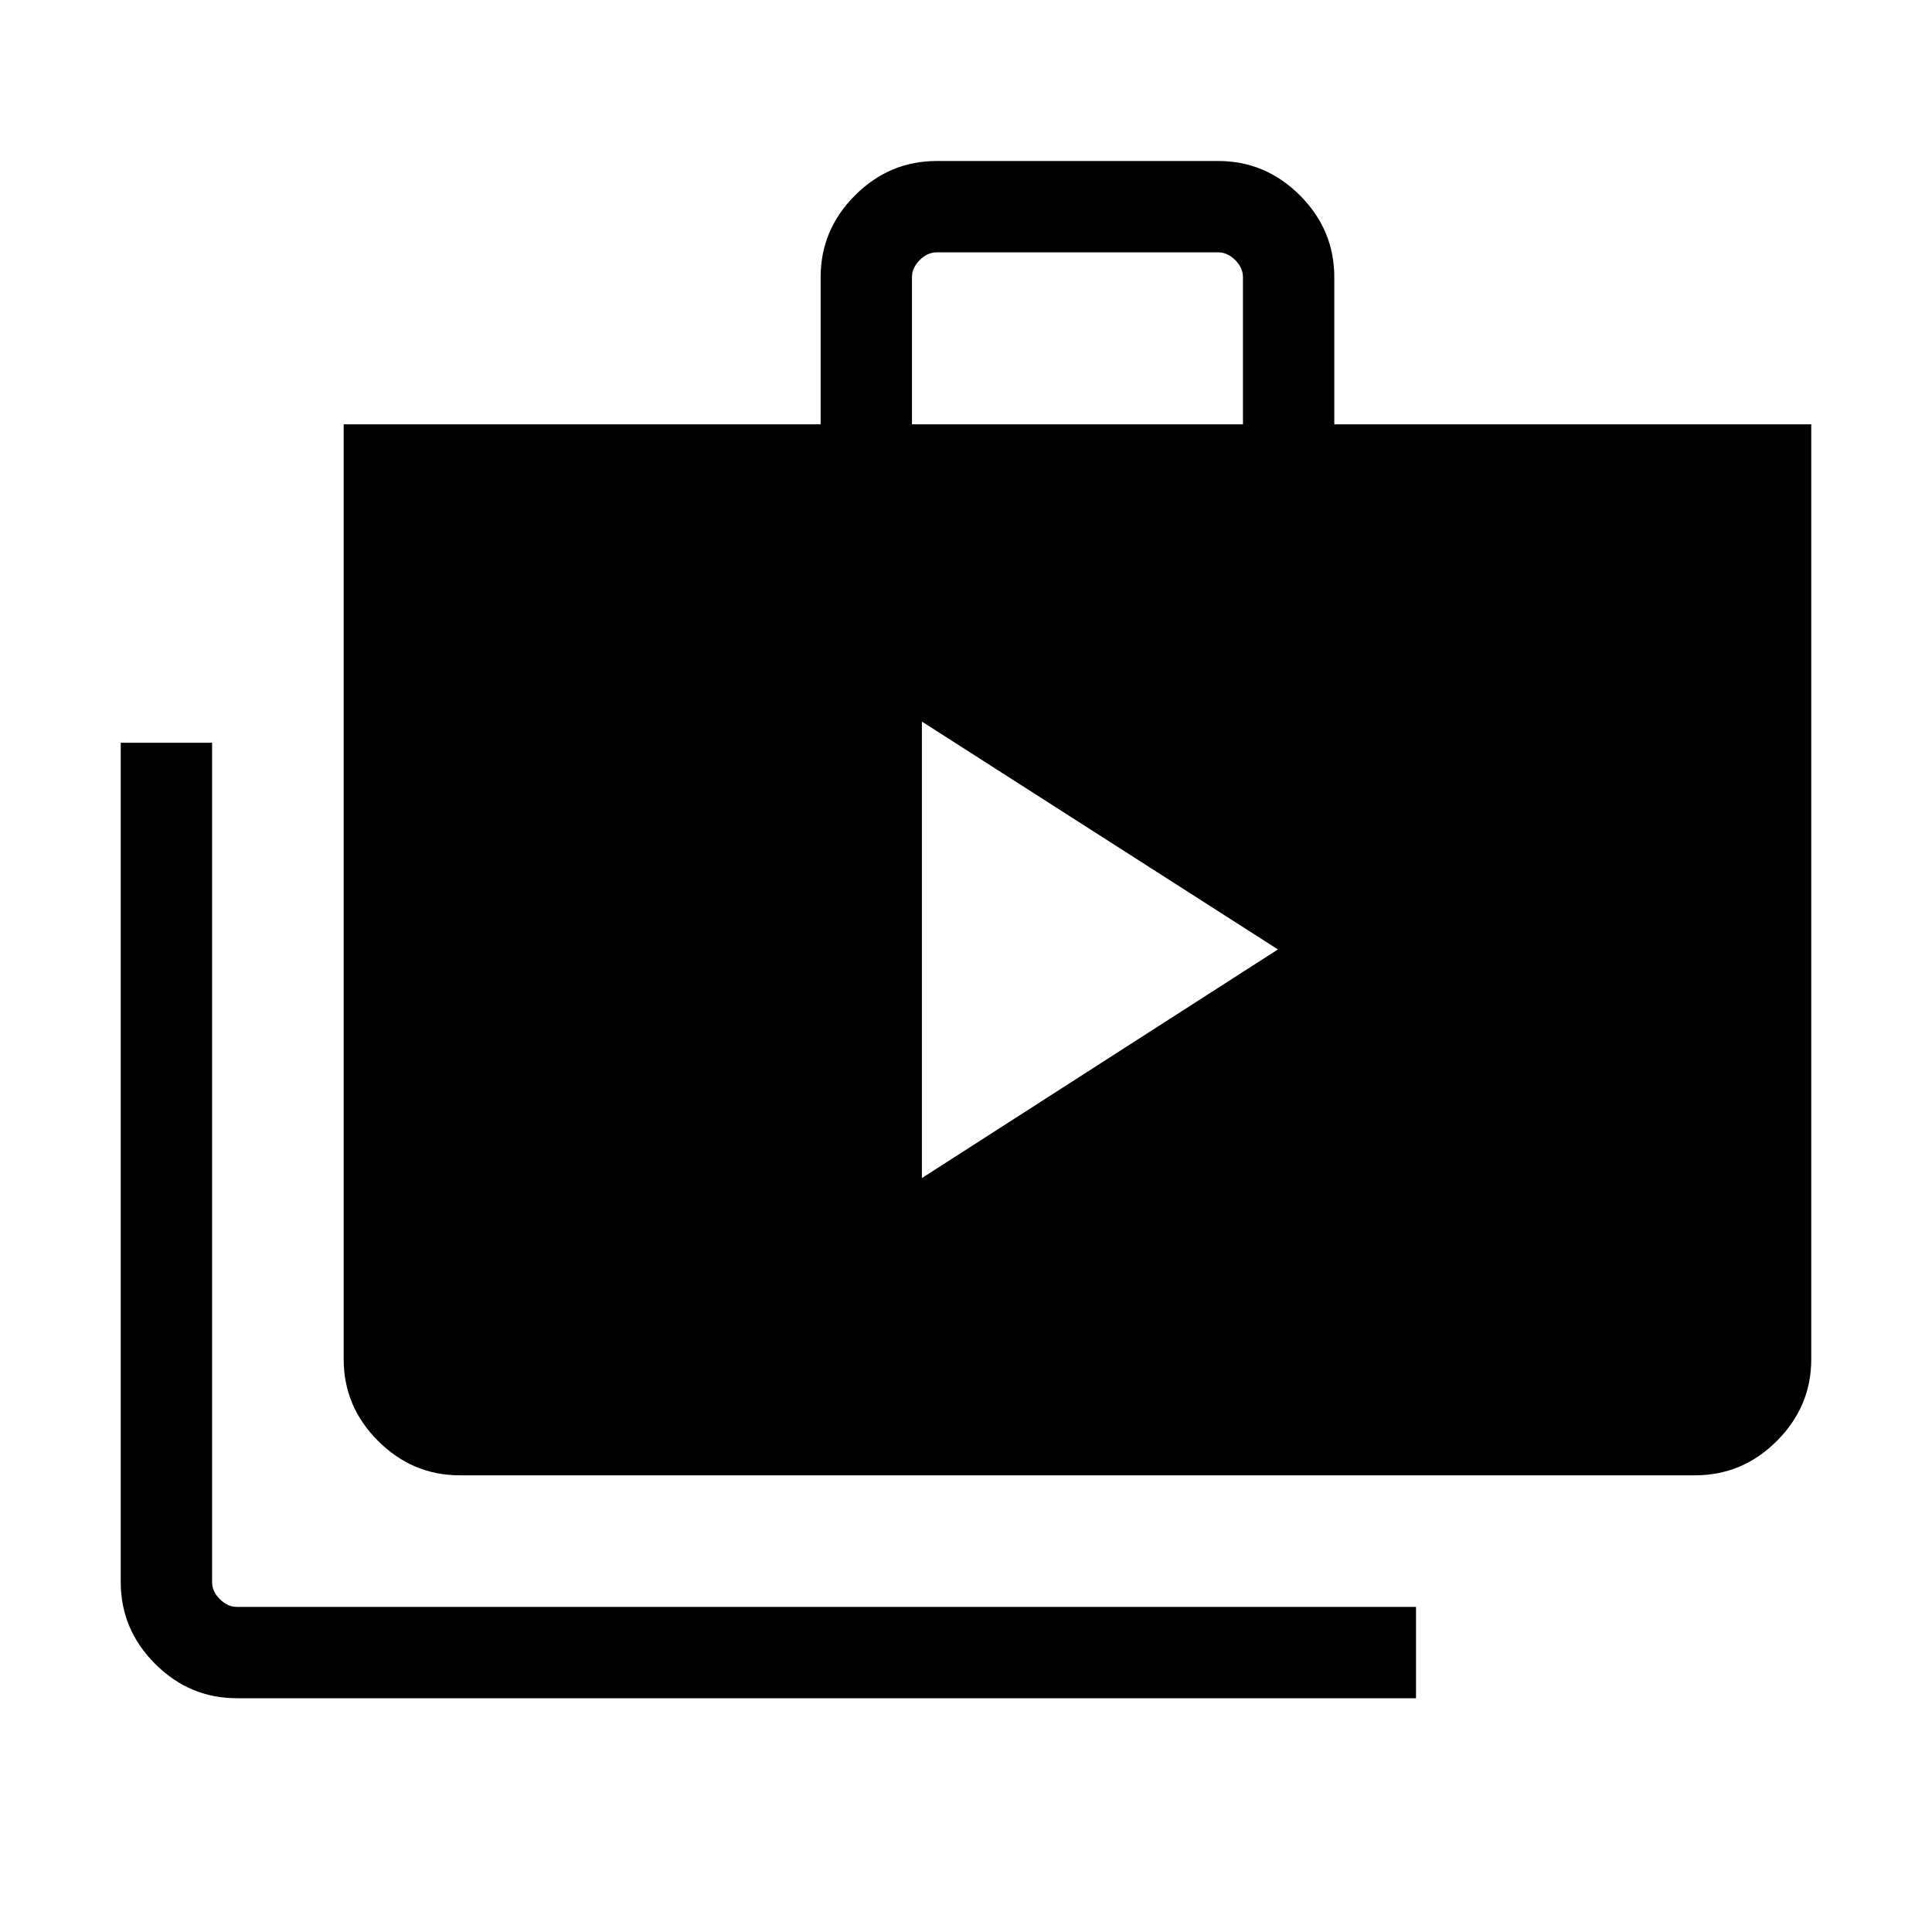 <svg xmlns="http://www.w3.org/2000/svg" height="48" viewBox="0 -960 960 960" width="48"><path d="M458.08-374.62 635-488.23 458.08-601.46v226.84ZM117.69-116.16q-23.53 0-40.61-17.08T60-173.85v-417.07h45.39v417.07q0 4.62 3.84 8.46 3.85 3.85 8.46 3.85h585.92v45.38H117.69Zm110.77-110.77q-23.53 0-40.61-17.08t-17.08-40.61v-464.53h237v-73.15q0-23.53 17.08-40.62Q441.93-880 465.46-880h139.85q23.53 0 40.61 17.08Q663-845.83 663-822.3v73.15h237v464.53q0 23.53-17.08 40.61t-40.61 17.08H228.46Zm224.69-522.22h164.47v-73.15q0-4.62-3.85-8.47-3.85-3.84-8.46-3.84H465.46q-4.61 0-8.46 3.84-3.85 3.85-3.85 8.47v73.15Z"/></svg>
